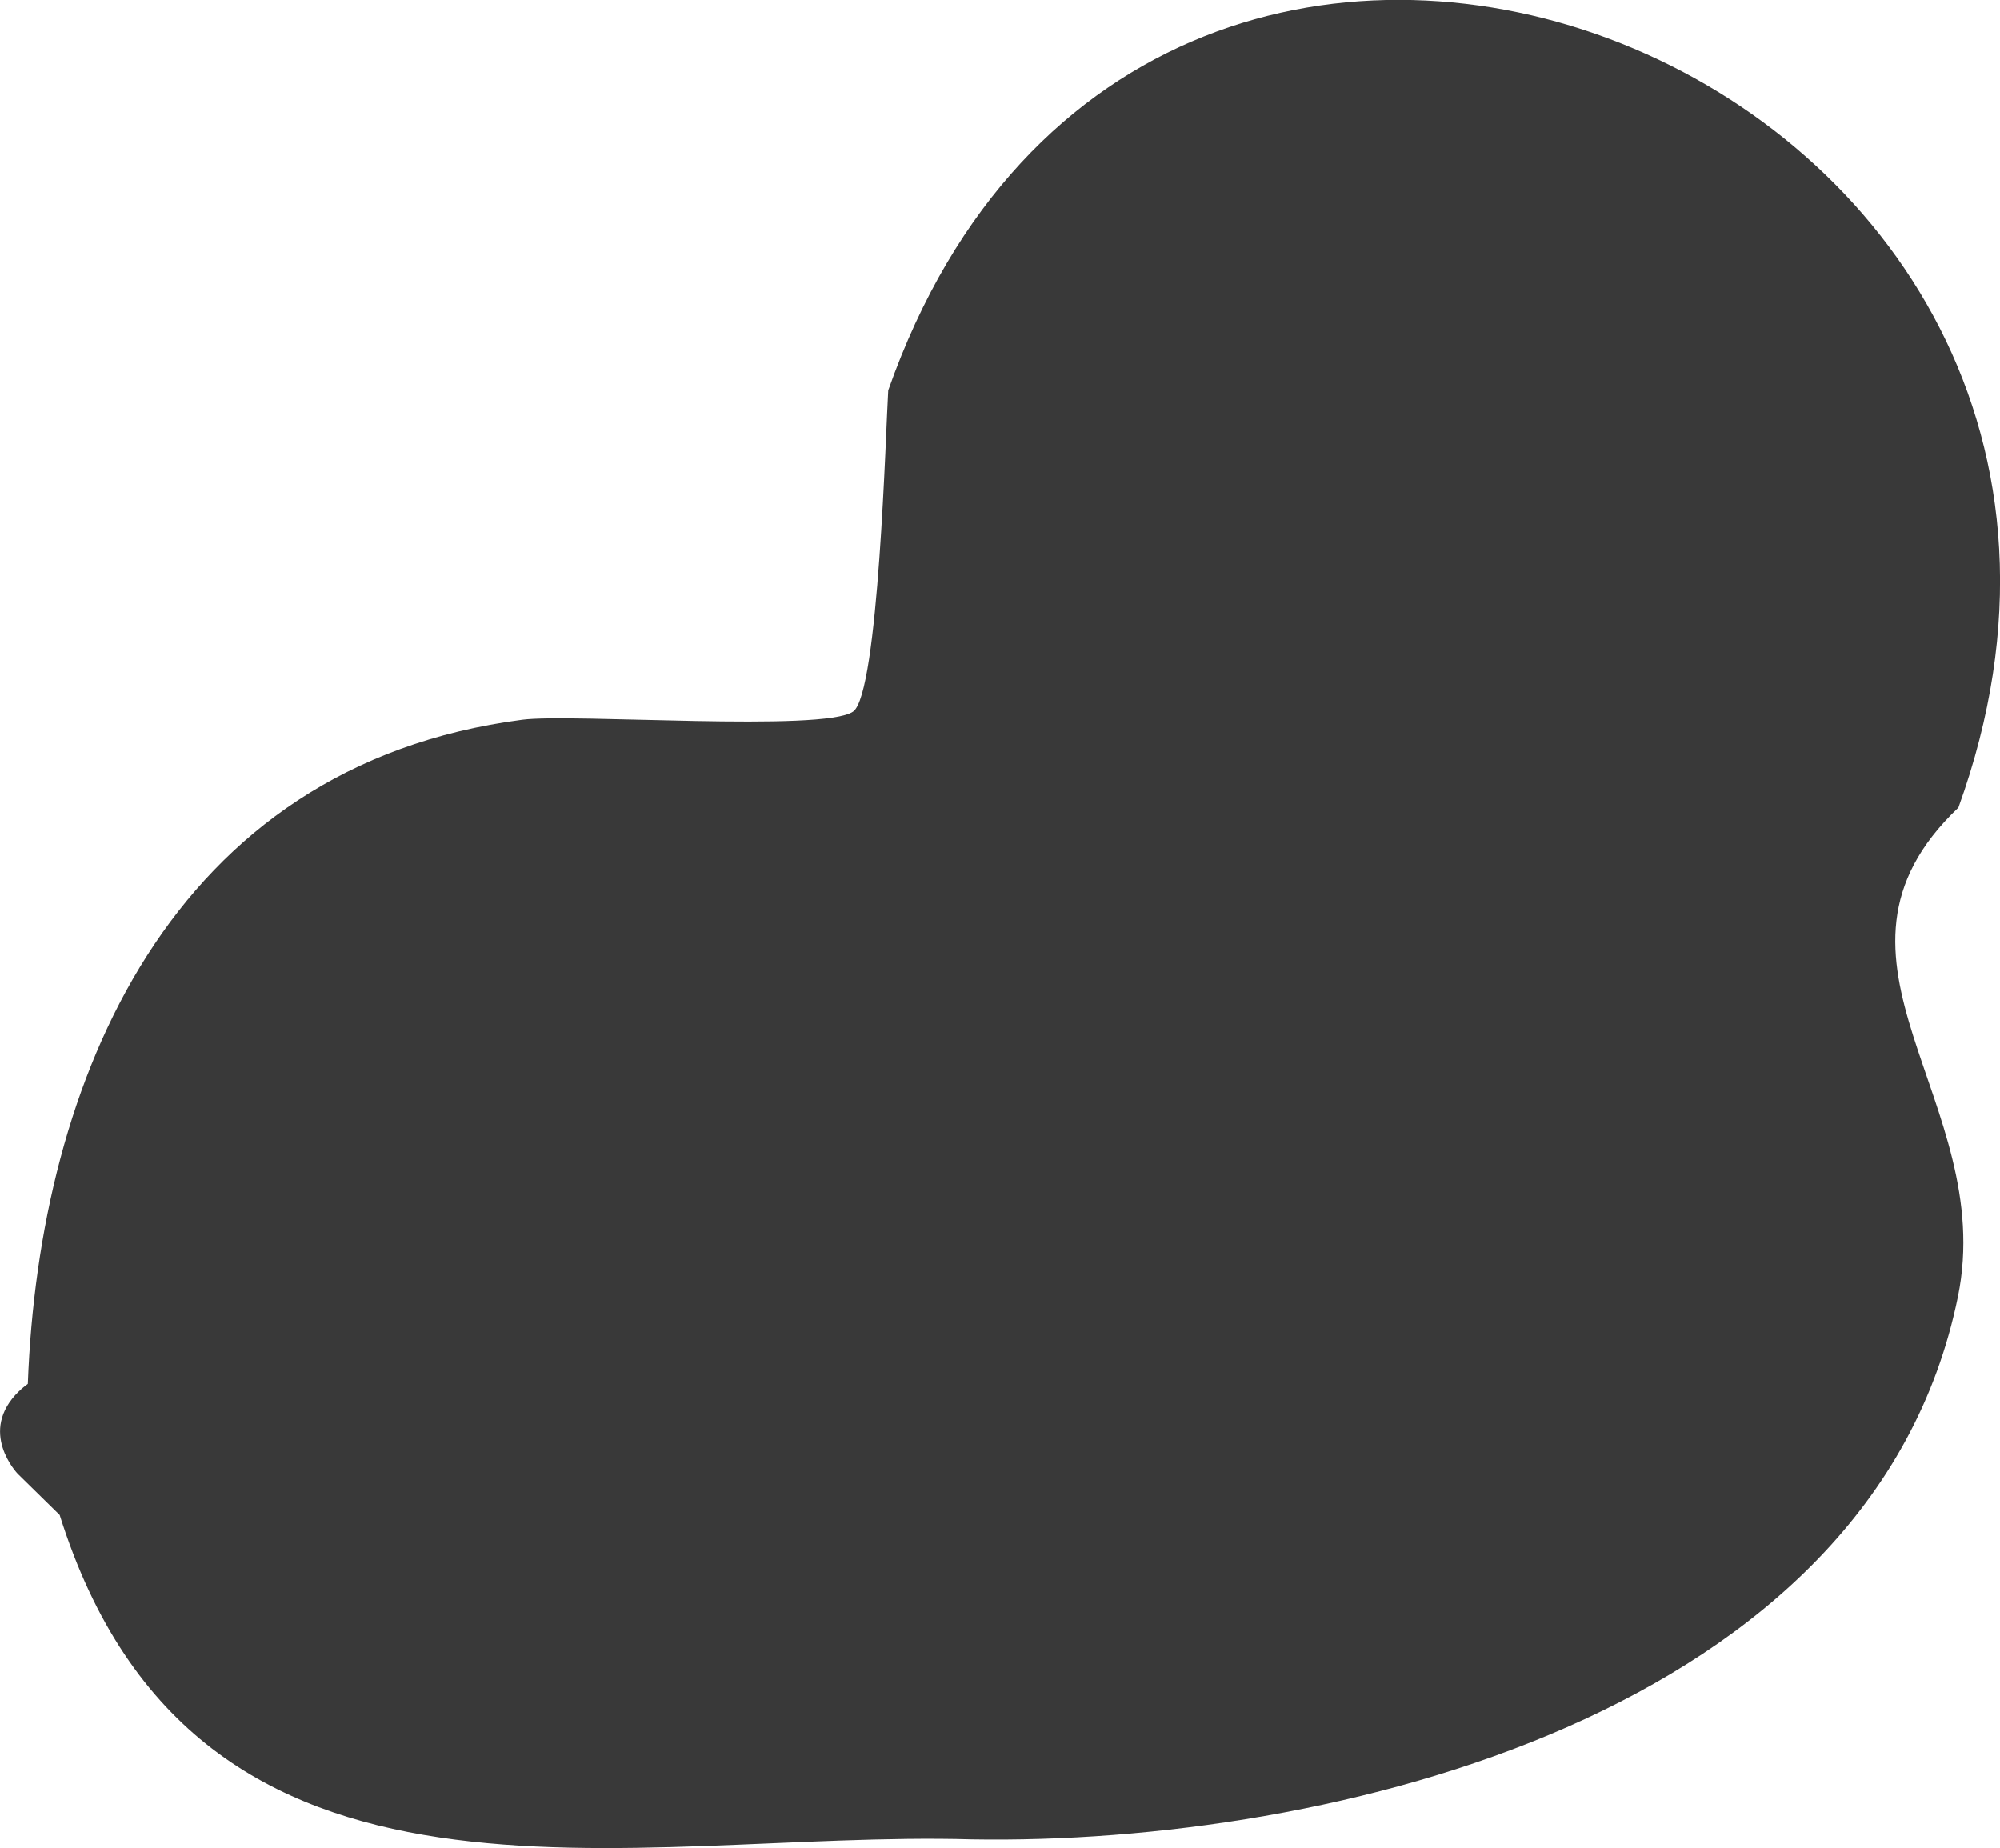 <svg version="1.1" xmlns="http://www.w3.org/2000/svg" xmlns:xlink="http://www.w3.org/1999/xlink" width="28.324" height="26.173" viewBox="0,0,28.324,26.173"><g transform="translate(-225.838,-166.913)"><g data-paper-data="{&quot;isPaintingLayer&quot;:true}" fill="#393939" fill-rule="nonzero" stroke="none" stroke-width="0.5" stroke-linecap="butt" stroke-linejoin="miter" stroke-miterlimit="10" stroke-dasharray="" stroke-dashoffset="0" style="mix-blend-mode: normal"><path d="M226.108,186.615c0.041,-0.04 0.083,-0.074 0.124,-0.104c0.16,-4.295 2.015,-8.755 7.002,-9.405c0.703,-0.092 4.268,0.178 4.686,-0.116c0.362,-0.255 0.463,-4.022 0.497,-4.549c3.736,-10.615 18.901,-4.453 15.156,5.909c-2.267,2.155 0.56,4.153 -0.007,6.927c-1.21,5.925 -8.904,7.772 -13.966,7.685c-4.835,-0.138 -10.973,1.595 -12.917,-4.594l-0.594,-0.583c0,0 -0.576,-0.596 0.02,-1.172z"/></g></g></svg><!--rotationCenter:14.162094001661387:13.086705821407634-->
